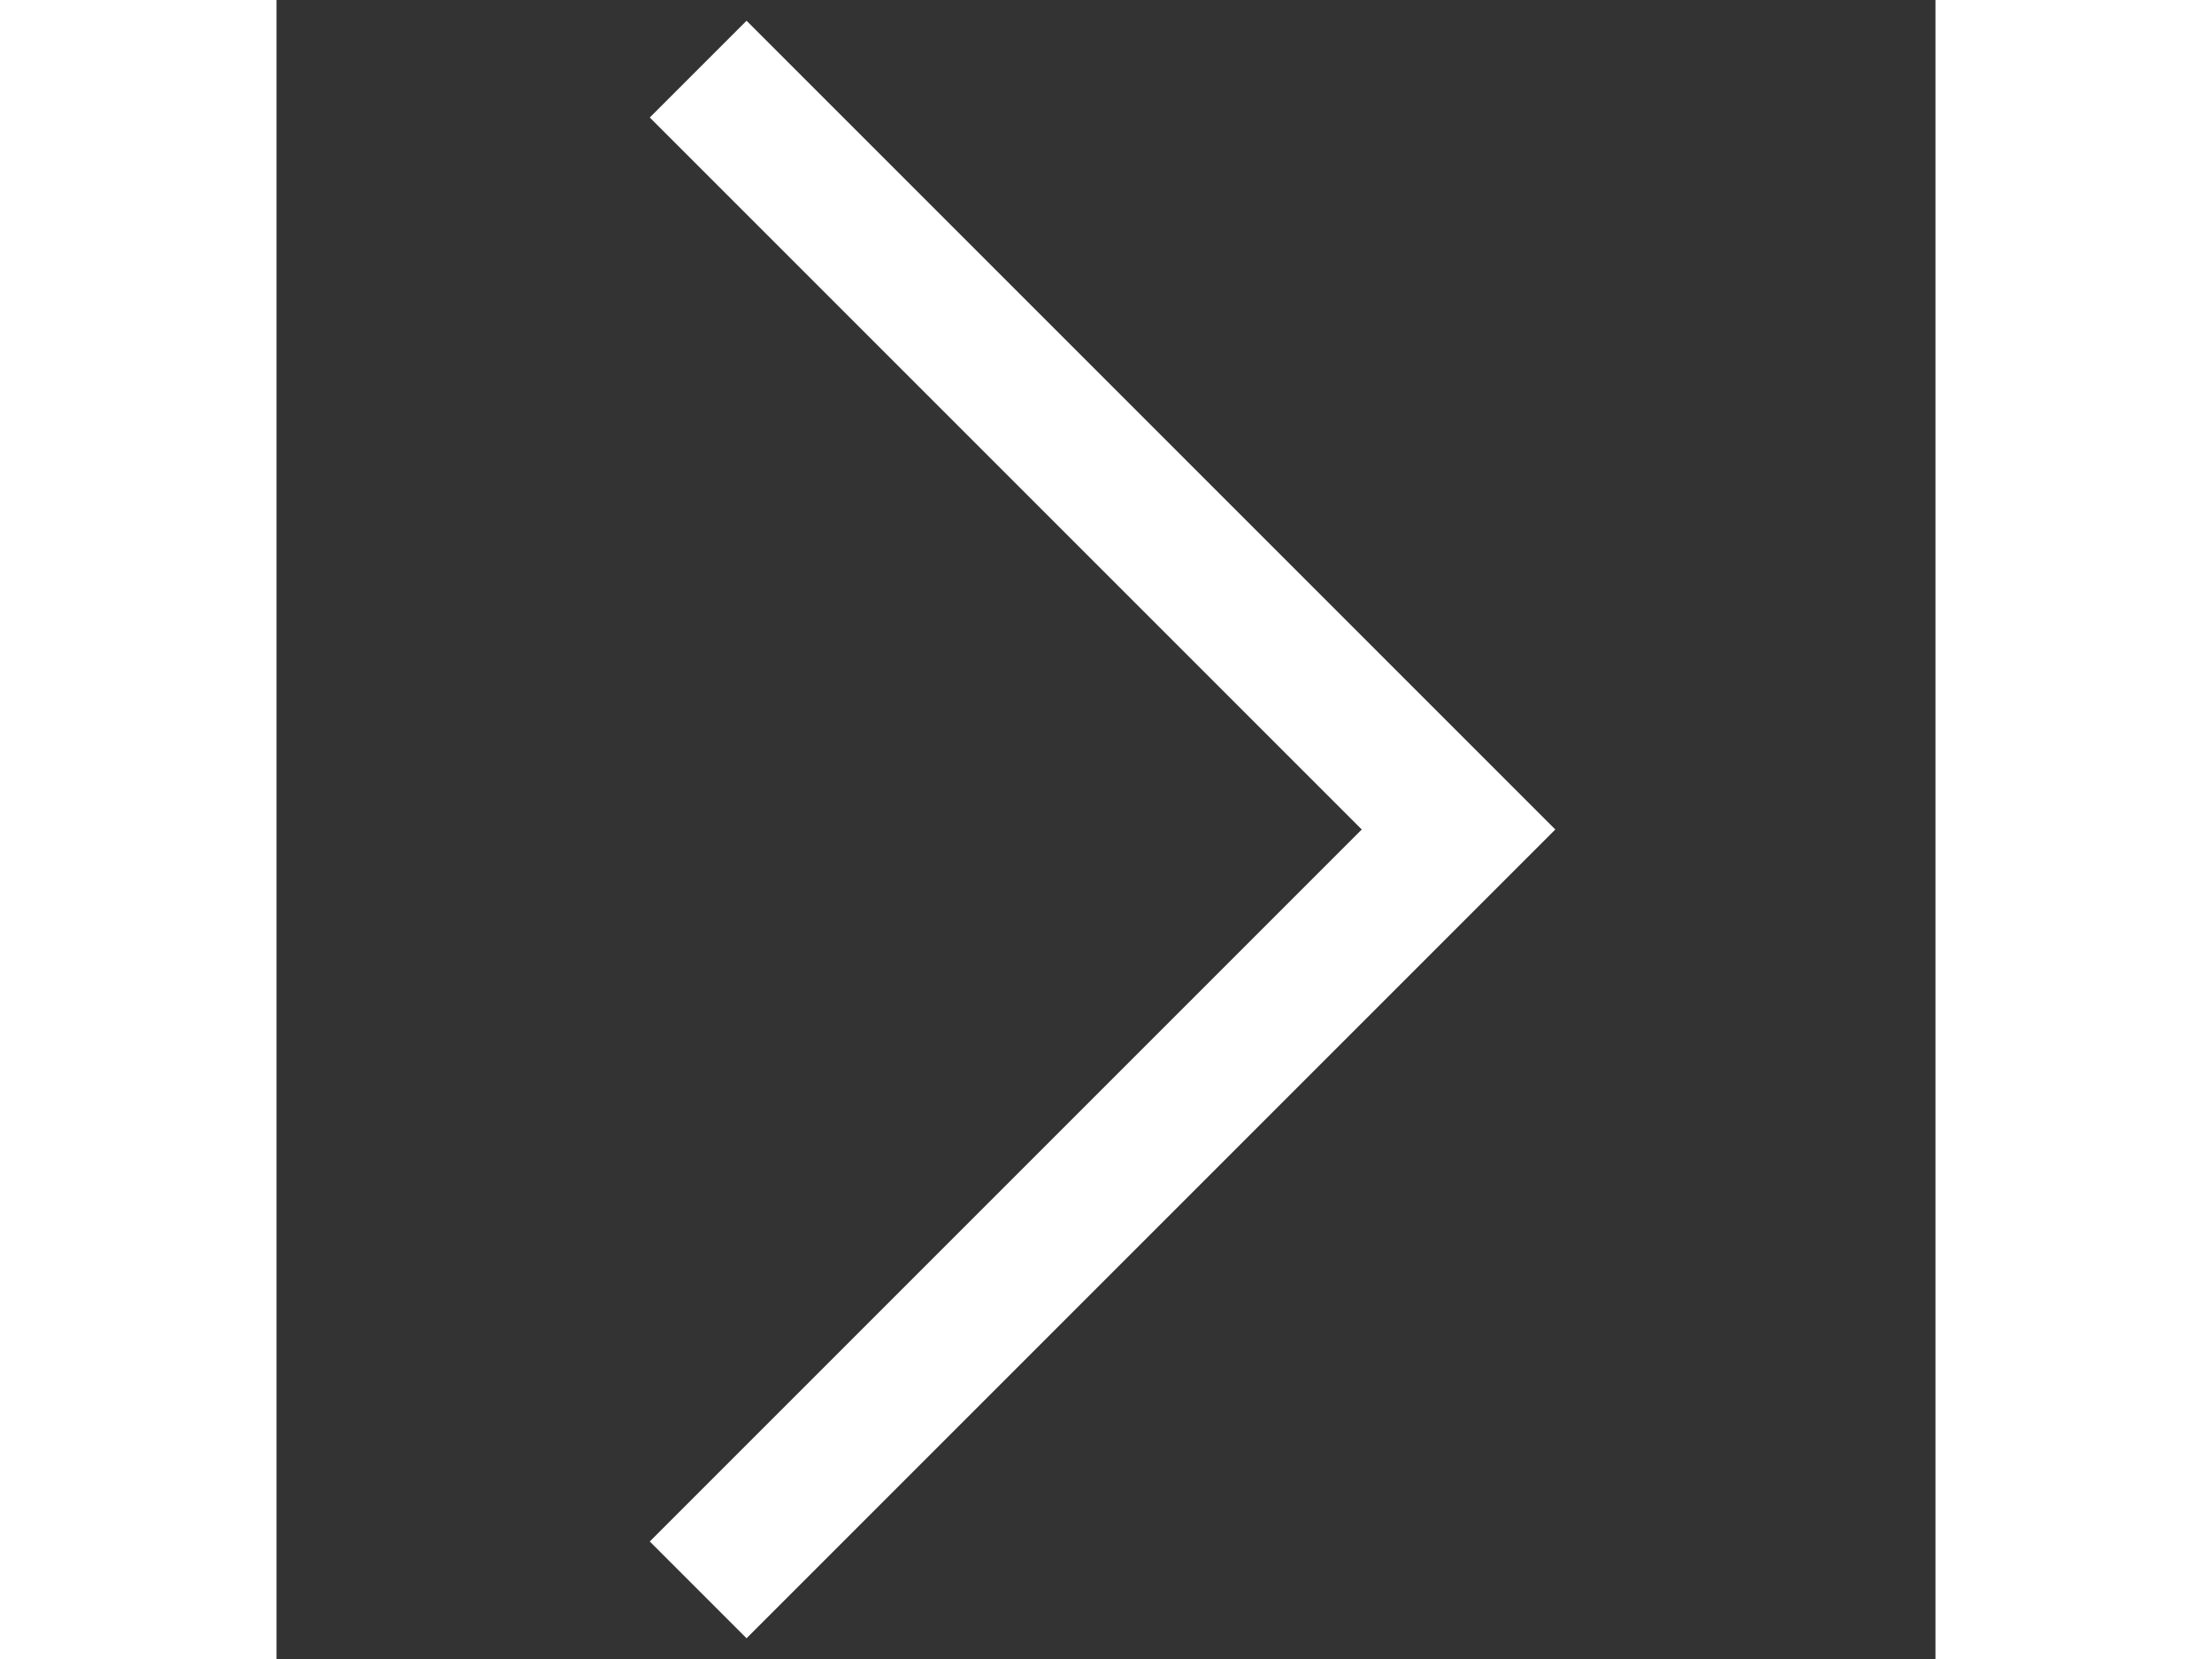 <svg height="15" width="20" xmlns="http://www.w3.org/2000/svg" viewBox="0 0 24 24"><rect x="0" y="0" width="24" height="24" fill="#333333" stroke="none"/><path fill='#fff' d="M6.8 23.7l-1.4-1.4L15.7 12 5.4 1.7 6.8.3 18.5 12z"/></svg>